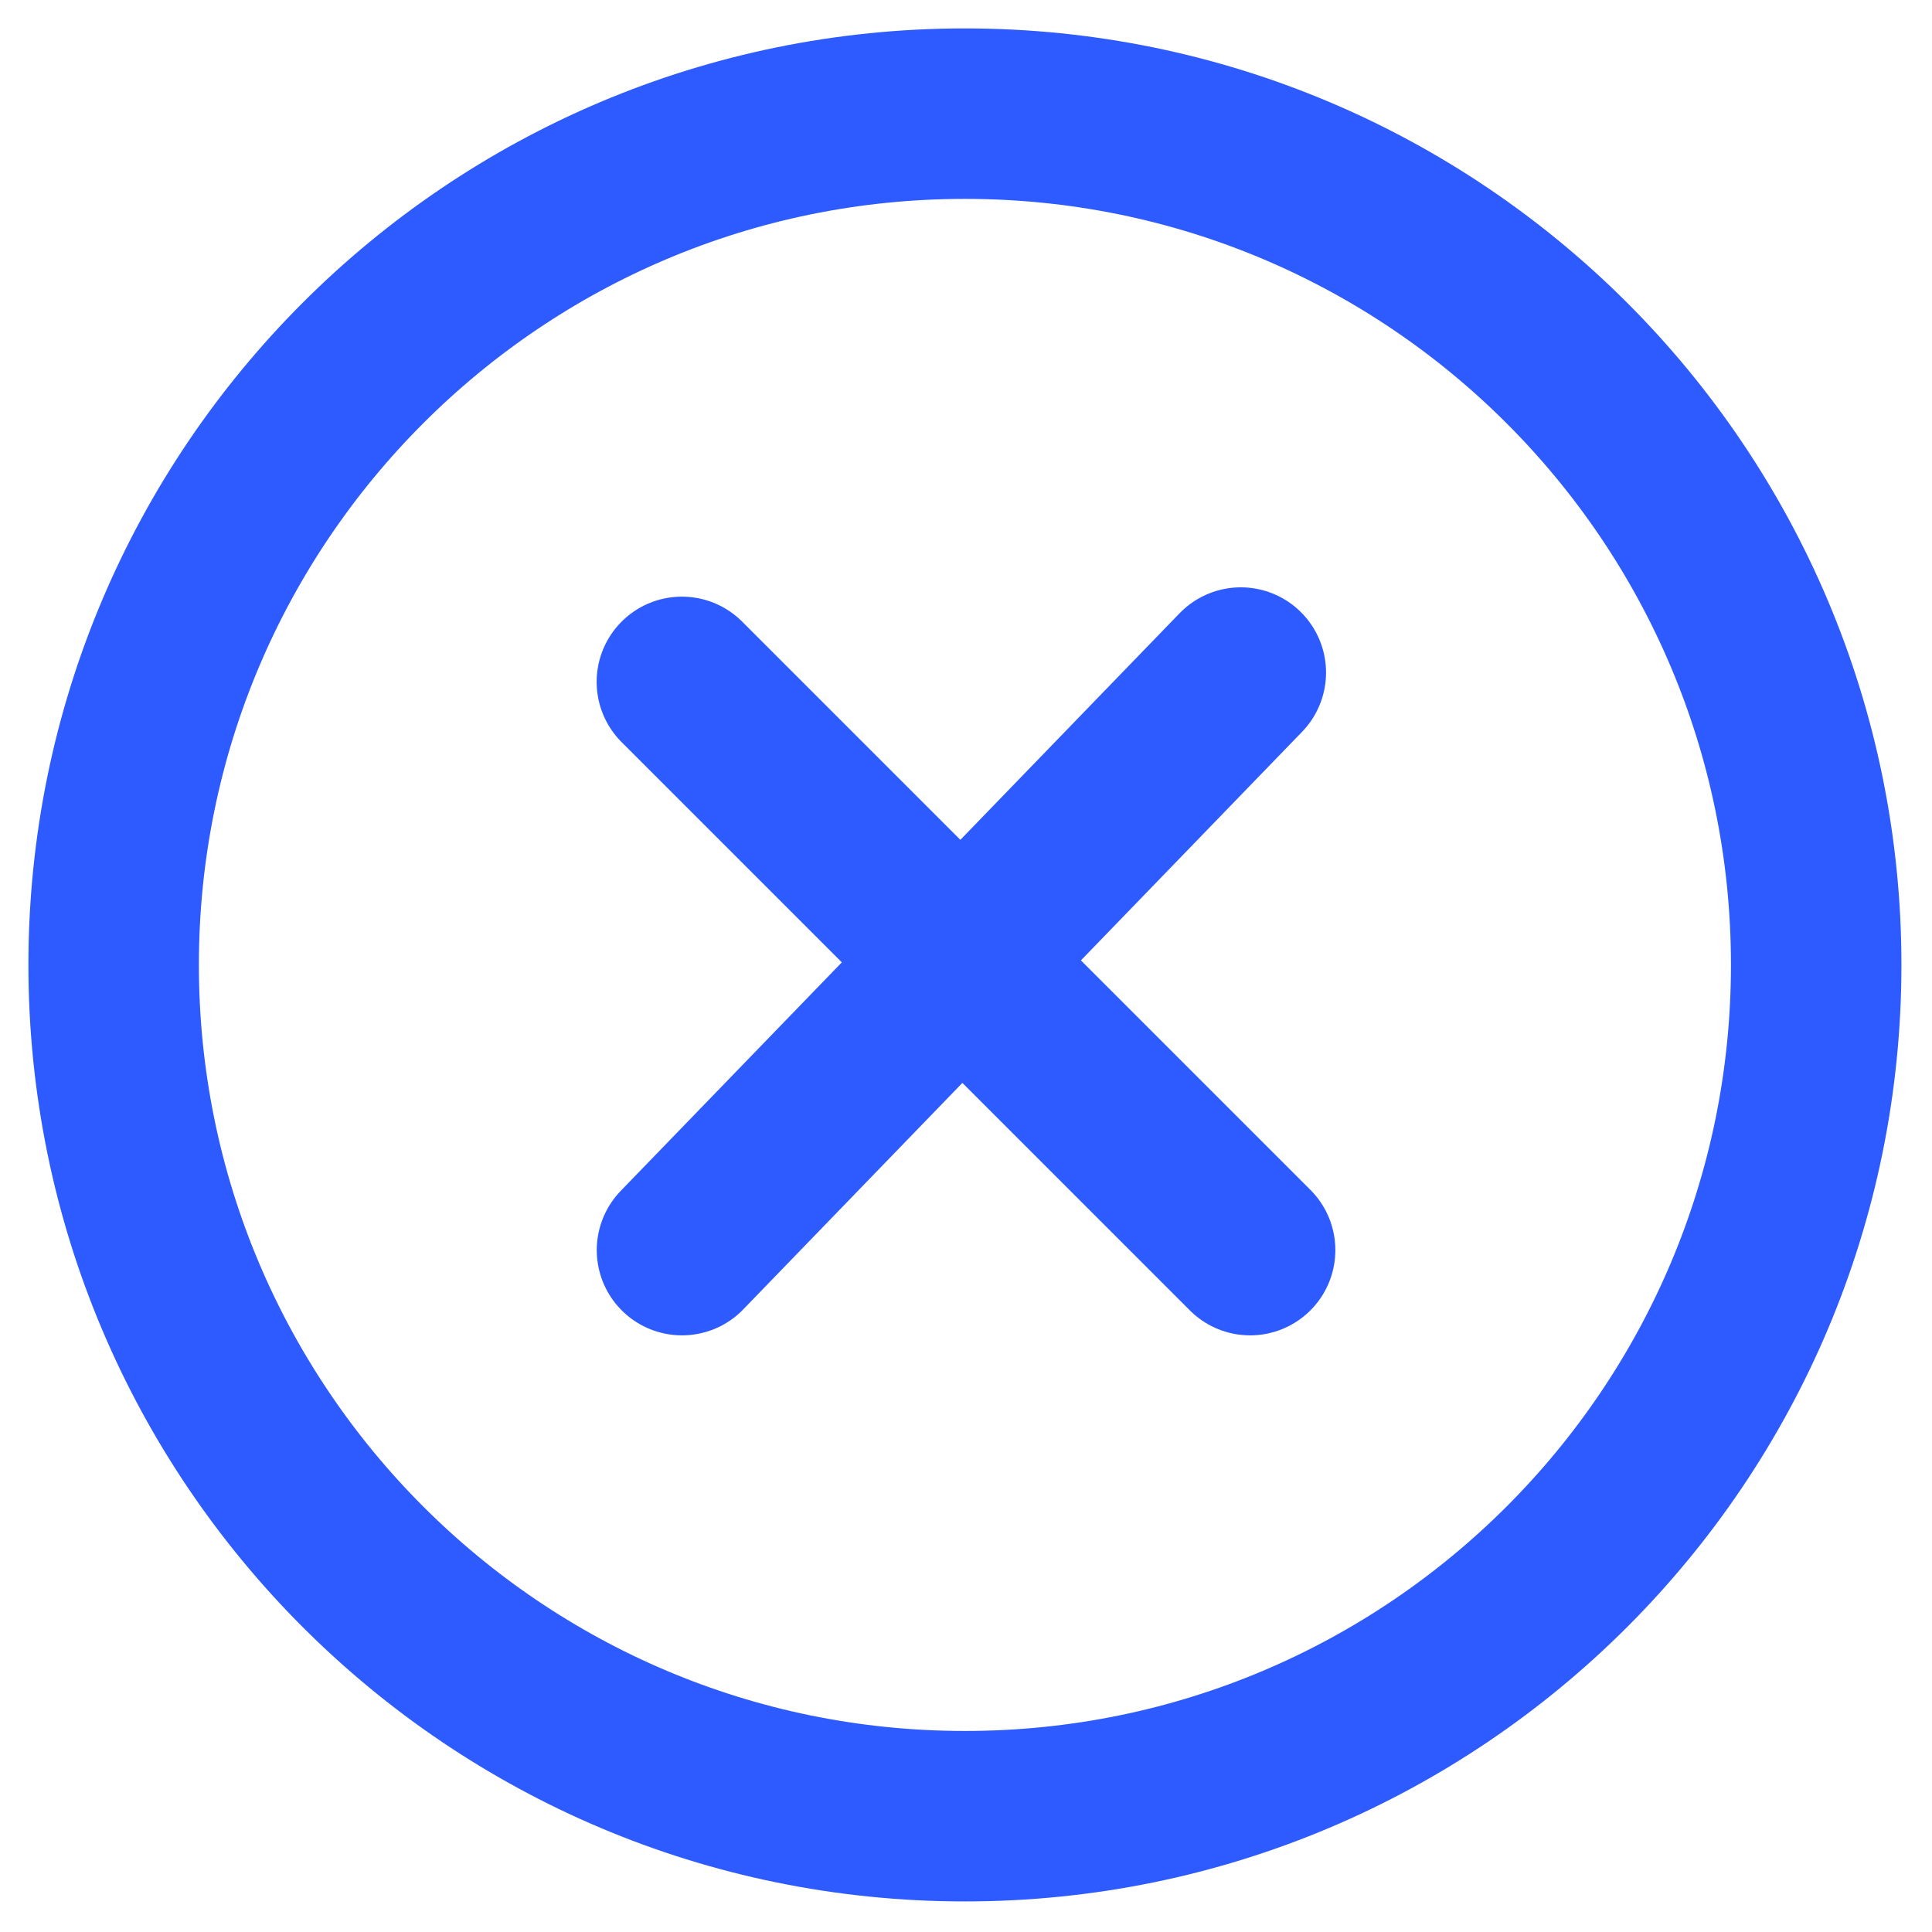 <svg width="17" height="17" viewBox="0 0 17 17" fill="none" xmlns="http://www.w3.org/2000/svg">
<path d="M10.918 5.918L6.001 11" stroke="#2E5BFF" stroke-width="1.5" stroke-linecap="round" stroke-linejoin="round"/>
<path d="M6 6L11 11" stroke="#2E5BFF" stroke-width="1.5" stroke-linecap="round" stroke-linejoin="round"/>
<path d="M8.49 15.981C12.627 15.981 15.981 12.627 15.981 8.49C15.981 4.354 12.627 1 8.49 1C4.354 1 1 4.354 1 8.49C1 12.627 4.354 15.981 8.49 15.981Z" stroke="#2E5BFF" stroke-width="1.5" stroke-linecap="round" stroke-linejoin="round"/>
</svg>
